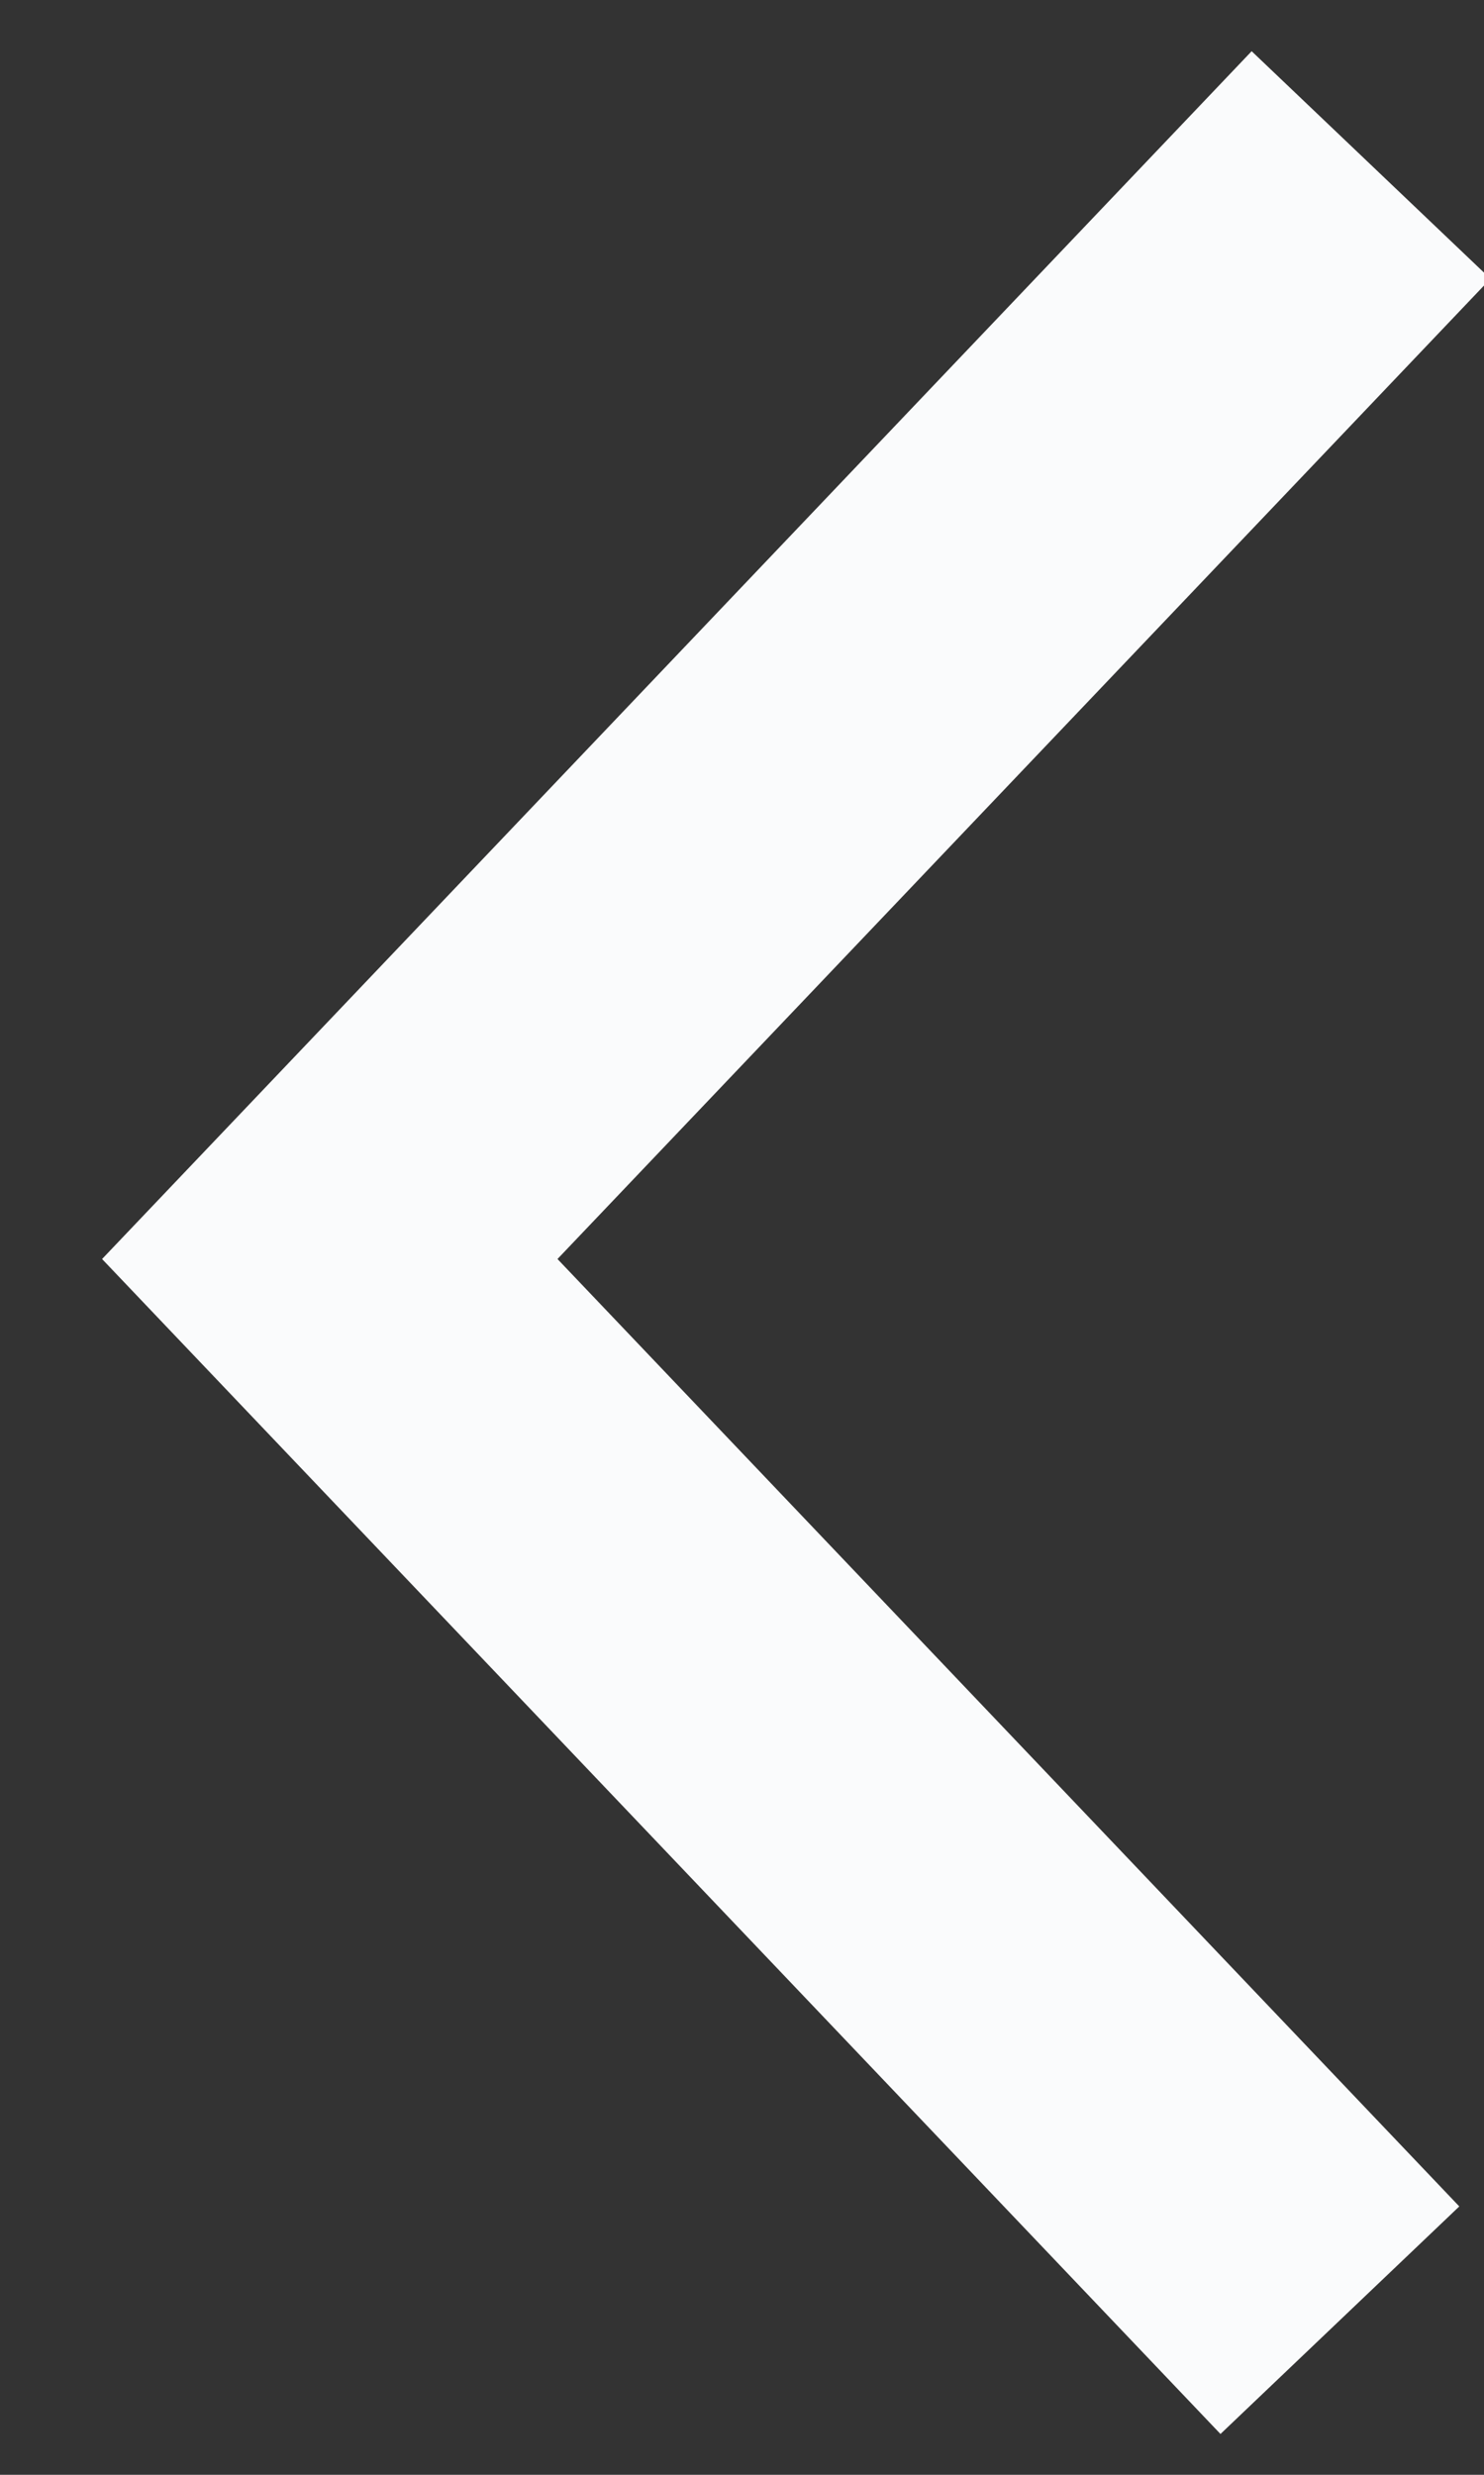 <?xml version="1.0" encoding="UTF-8"?>
<svg width="9px" height="15px" viewBox="0 0 9 15" version="1.1" xmlns="http://www.w3.org/2000/svg" xmlns:xlink="http://www.w3.org/1999/xlink">
    <rect x="0" y="0" width="9" height="15" fill="#333333" stroke="none"/>
    <!-- Generator: sketchtool 50.2 (55047) - http://www.bohemiancoding.com/sketch -->
    <title>8439120D-5704-4273-B416-FEE134322584</title>
    <desc>Created with sketchtool.</desc>
    <defs></defs>
    <g id="Action-Screens" stroke="none" stroke-width="1" fill="none" fill-rule="evenodd">
        <g id="Approve---insufficient-amount" transform="translate(-75, -69)" stroke="#fafbfc" stroke-width="2">
            <g id="Group-7" transform="translate(53, 51)">
                <g id="cancel" transform="translate(24, 14)">
                    <g id="Group">
                        <polyline id="Path-8" points="6.126 18.063 0 11.631 6.315 5"></polyline>
                    </g>
                </g>
            </g>
        </g>
    </g>
</svg>